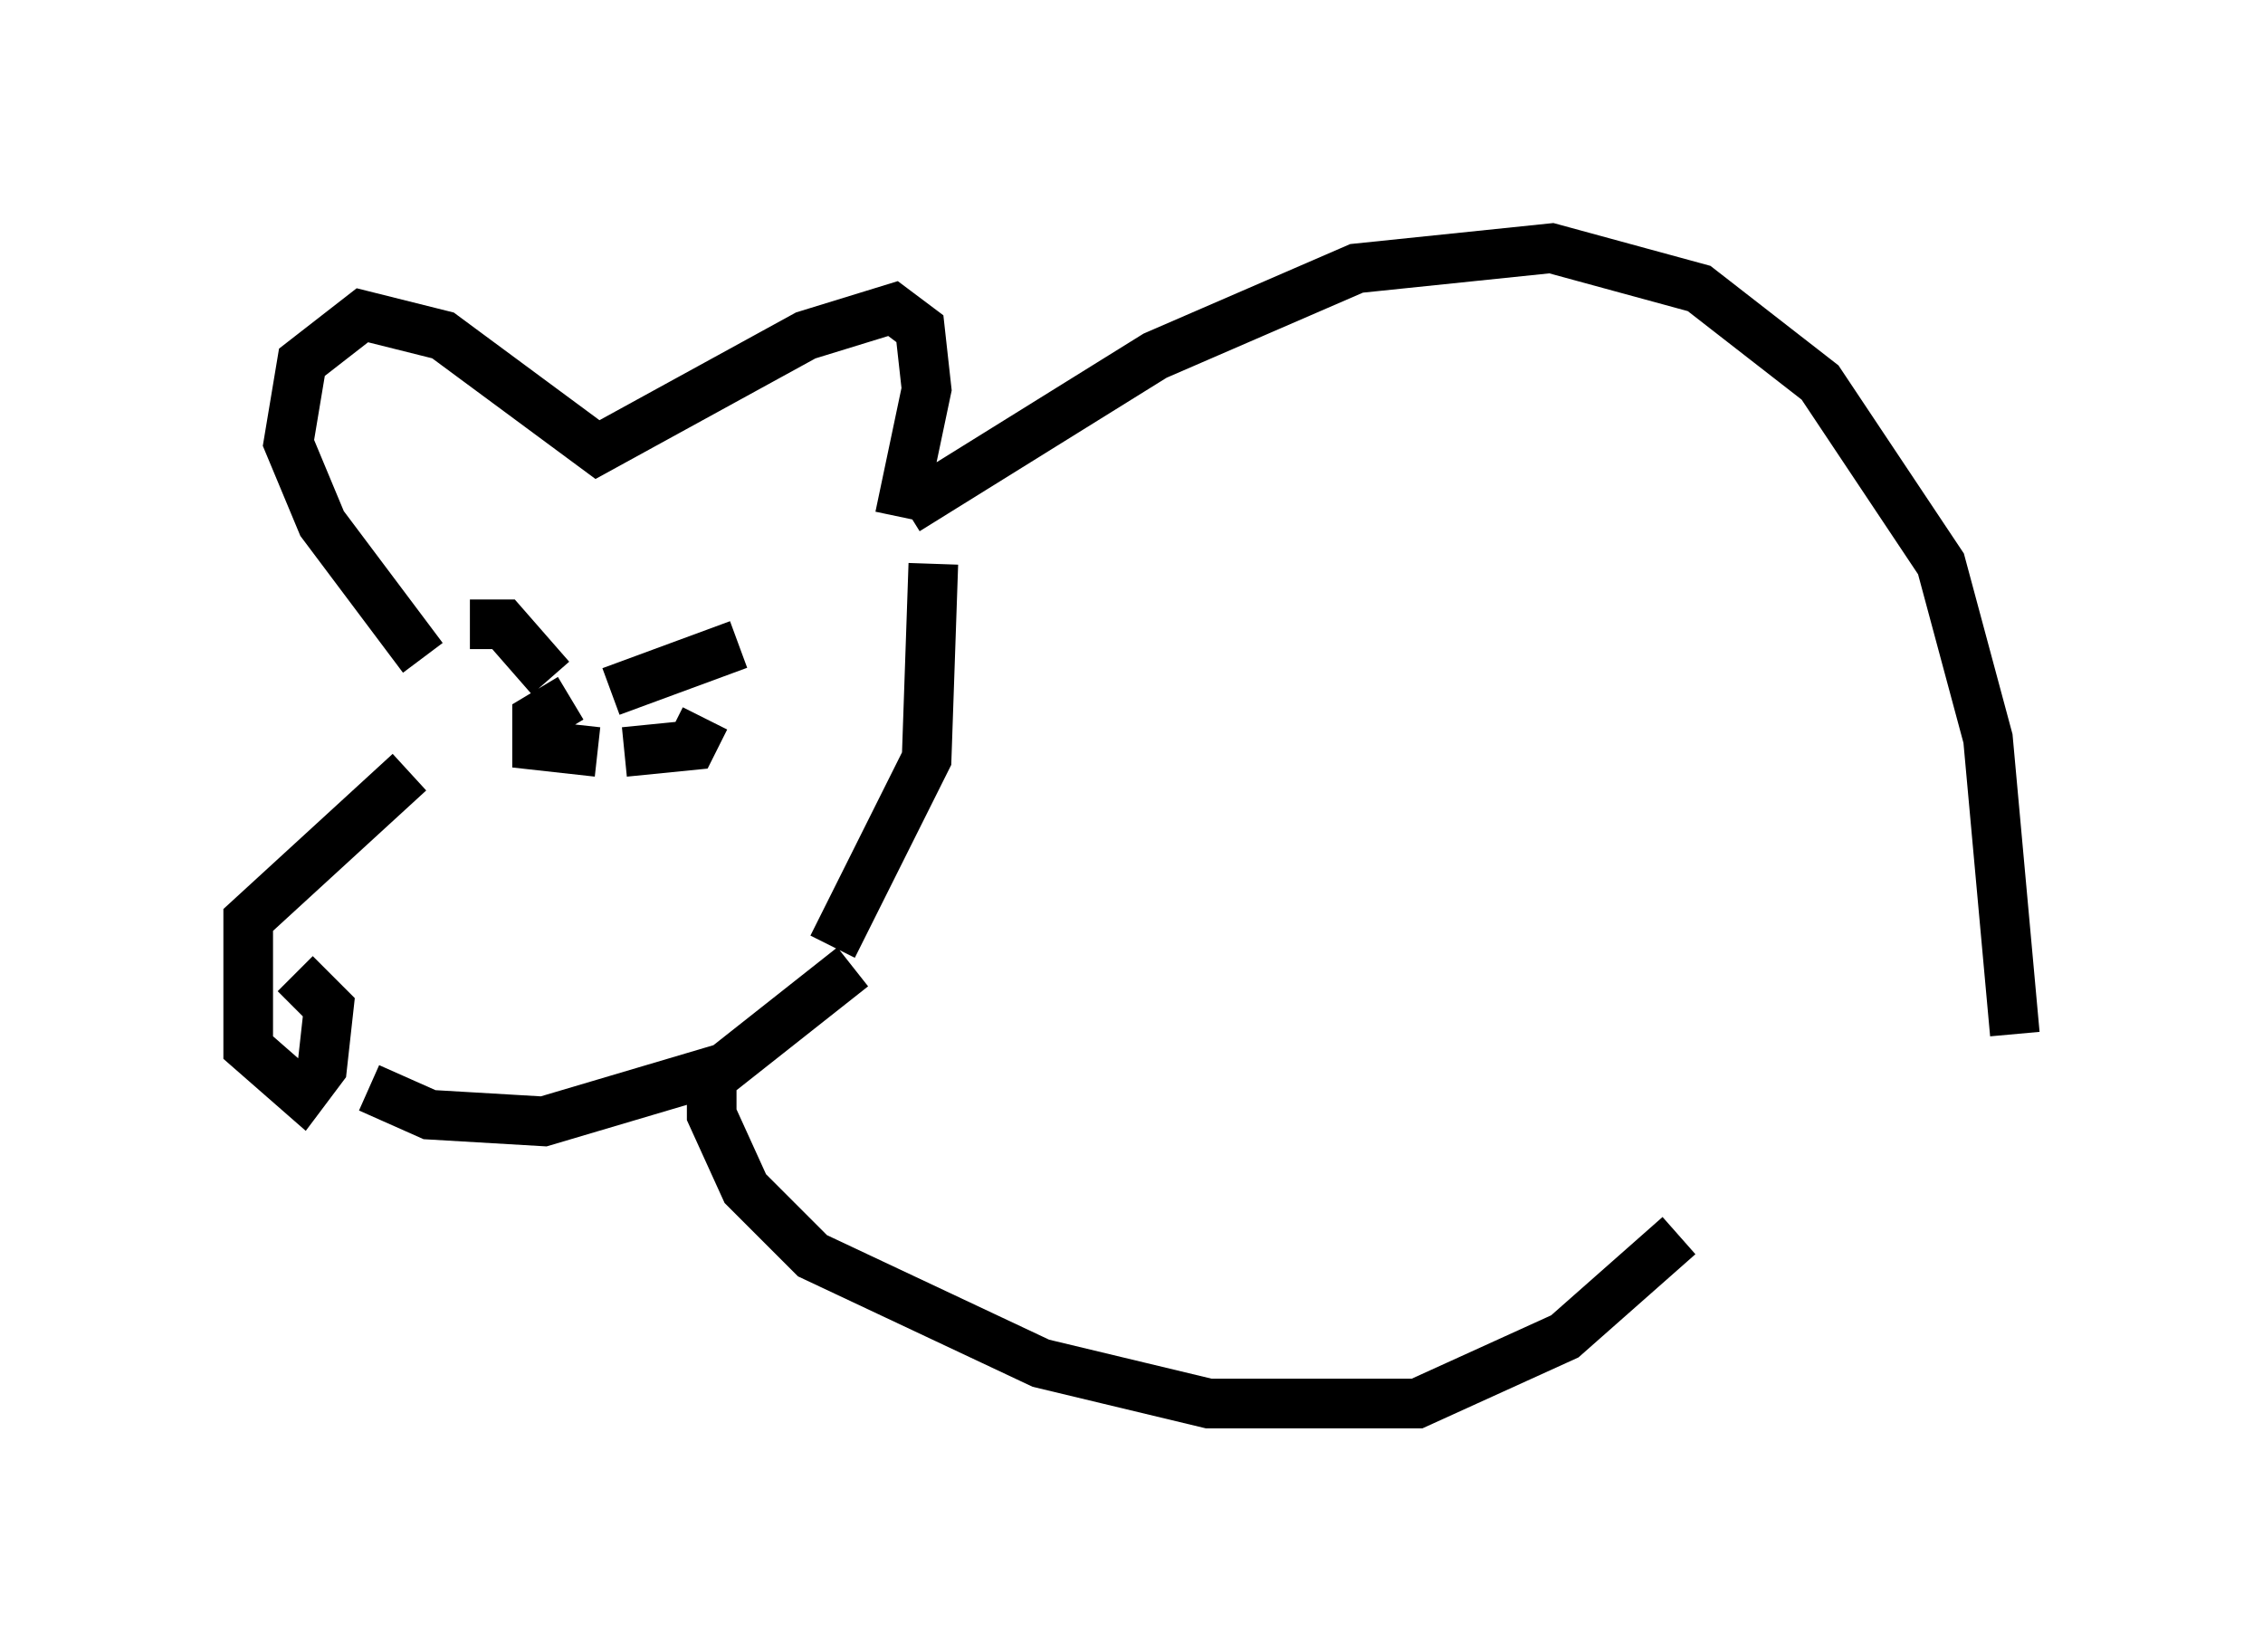 <?xml version="1.0" encoding="utf-8" ?>
<svg baseProfile="full" height="33.274" version="1.1" width="45.588" xmlns="http://www.w3.org/2000/svg" xmlns:ev="http://www.w3.org/2001/xml-events" xmlns:xlink="http://www.w3.org/1999/xlink"><defs /><rect fill="white" height="33.274" width="45.588" x="0" y="0" /><path d="M8.383, 12.172 m-0.135, 3.383 l-3.248, 2.977 0.0, 2.571 l1.083, 0.947 0.406, -0.541 l0.135, -1.218 -0.677, -0.677 m1.488, 2.3 l1.218, 0.541 2.3, 0.135 l3.654, -1.083 2.571, -2.03 m-8.66, -6.225 l-2.03, -2.706 -0.677, -1.624 l0.271, -1.624 1.218, -0.947 l1.624, 0.406 3.112, 2.3 l4.195, -2.3 1.759, -0.541 l0.541, 0.406 0.135, 1.218 l-0.541, 2.571 m0.677, 0.947 l-0.135, 3.924 -1.894, 3.789 m-7.307, -6.495 l0.677, 0.0 0.947, 1.083 m1.218, 0.271 l2.571, -0.947 m-3.383, 1.083 l-0.677, 0.406 0.0, 0.541 l1.218, 0.135 m0.541, 0.0 l1.353, -0.135 0.271, -0.541 m0.135, 7.307 l0.0, 0.677 0.677, 1.488 l1.353, 1.353 4.601, 2.165 l3.383, 0.812 4.195, 0.0 l2.977, -1.353 2.3, -2.03 m-15.561, -14.614 l5.007, -3.112 4.059, -1.759 l3.924, -0.406 2.977, 0.812 l2.436, 1.894 2.436, 3.654 l0.947, 3.518 0.541, 5.954 m-26.251, 2.03 " fill="none" stroke="black" stroke-width="1" /></svg>